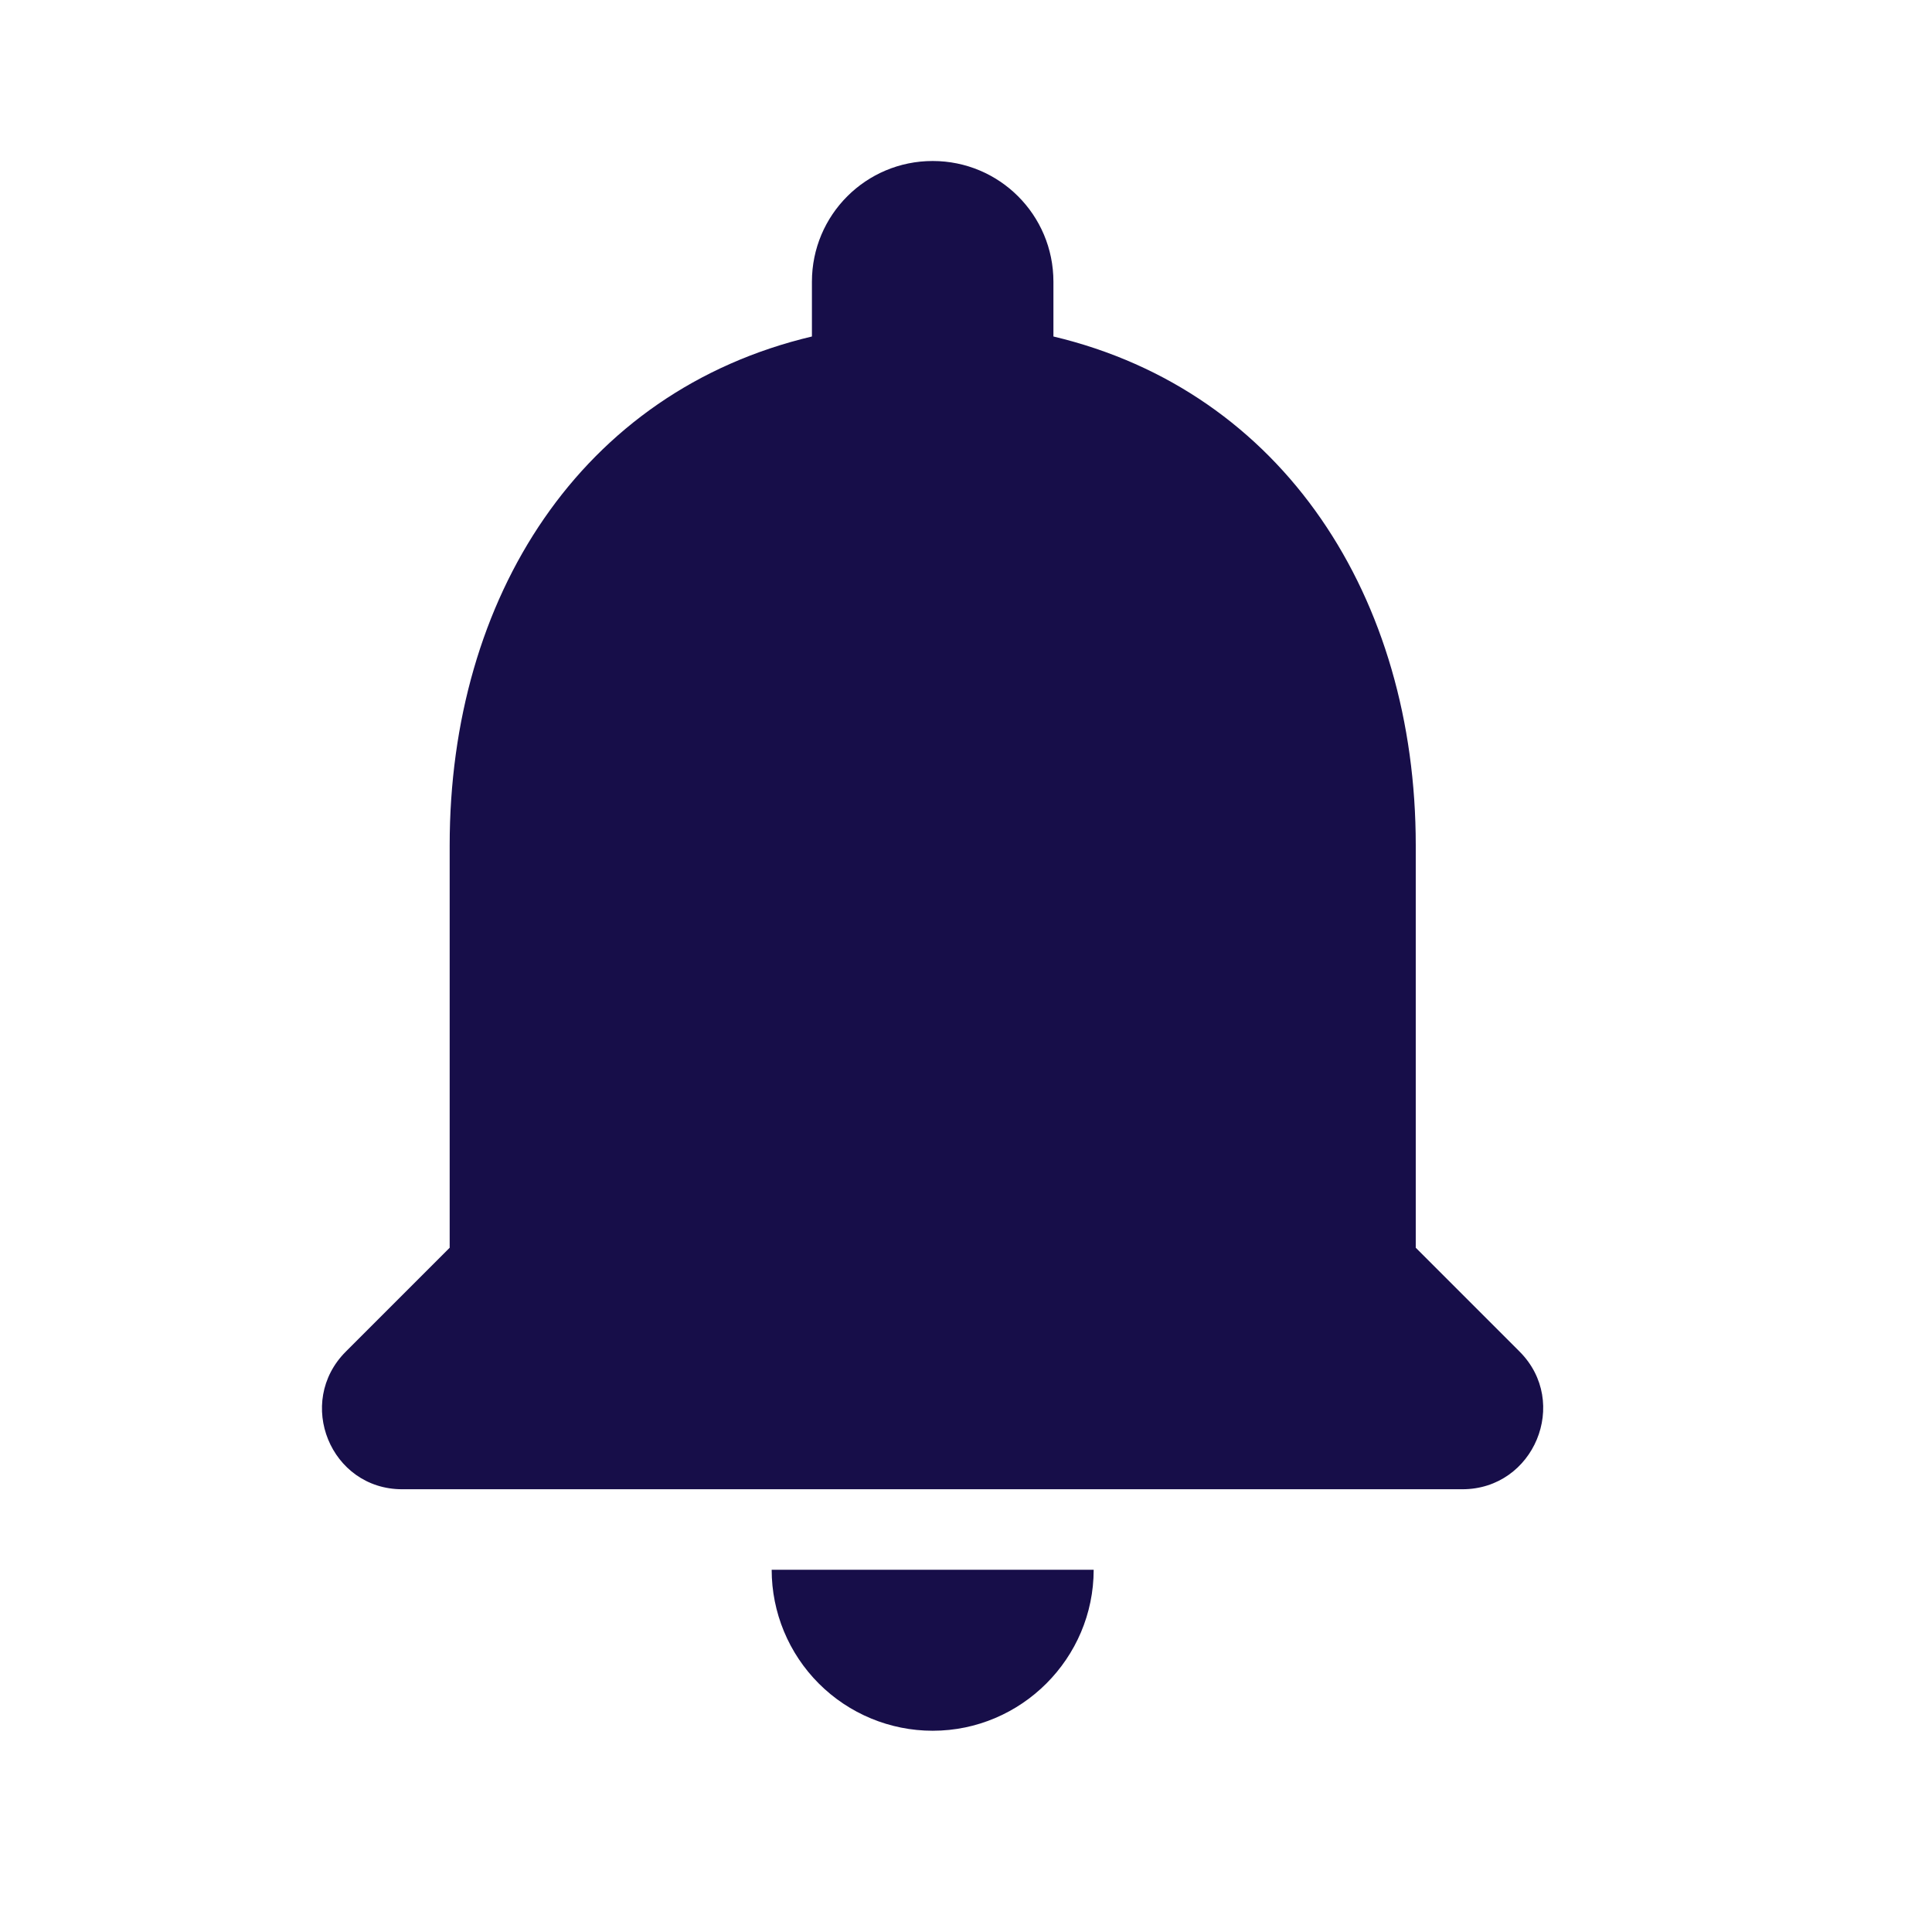 <svg width="24" height="24" viewBox="0 0 24 24" fill="none" xmlns="http://www.w3.org/2000/svg">
<path d="M11.586 21.5C12.687 21.5 13.586 20.6 13.586 19.5H9.586C9.586 20.03 9.797 20.539 10.172 20.914C10.547 21.289 11.056 21.5 11.586 21.5ZM17.587 15.5V10.5C17.587 7.43 15.947 4.86 13.086 4.18V3.5C13.086 2.67 12.416 2 11.586 2C10.757 2 10.086 2.67 10.086 3.5V4.18C7.216 4.86 5.586 7.42 5.586 10.5V15.5L4.296 16.79C3.666 17.42 4.106 18.5 4.996 18.5H18.166C19.056 18.5 19.506 17.42 18.877 16.79L17.587 15.5Z" fill="#170E49"/>
</svg>
